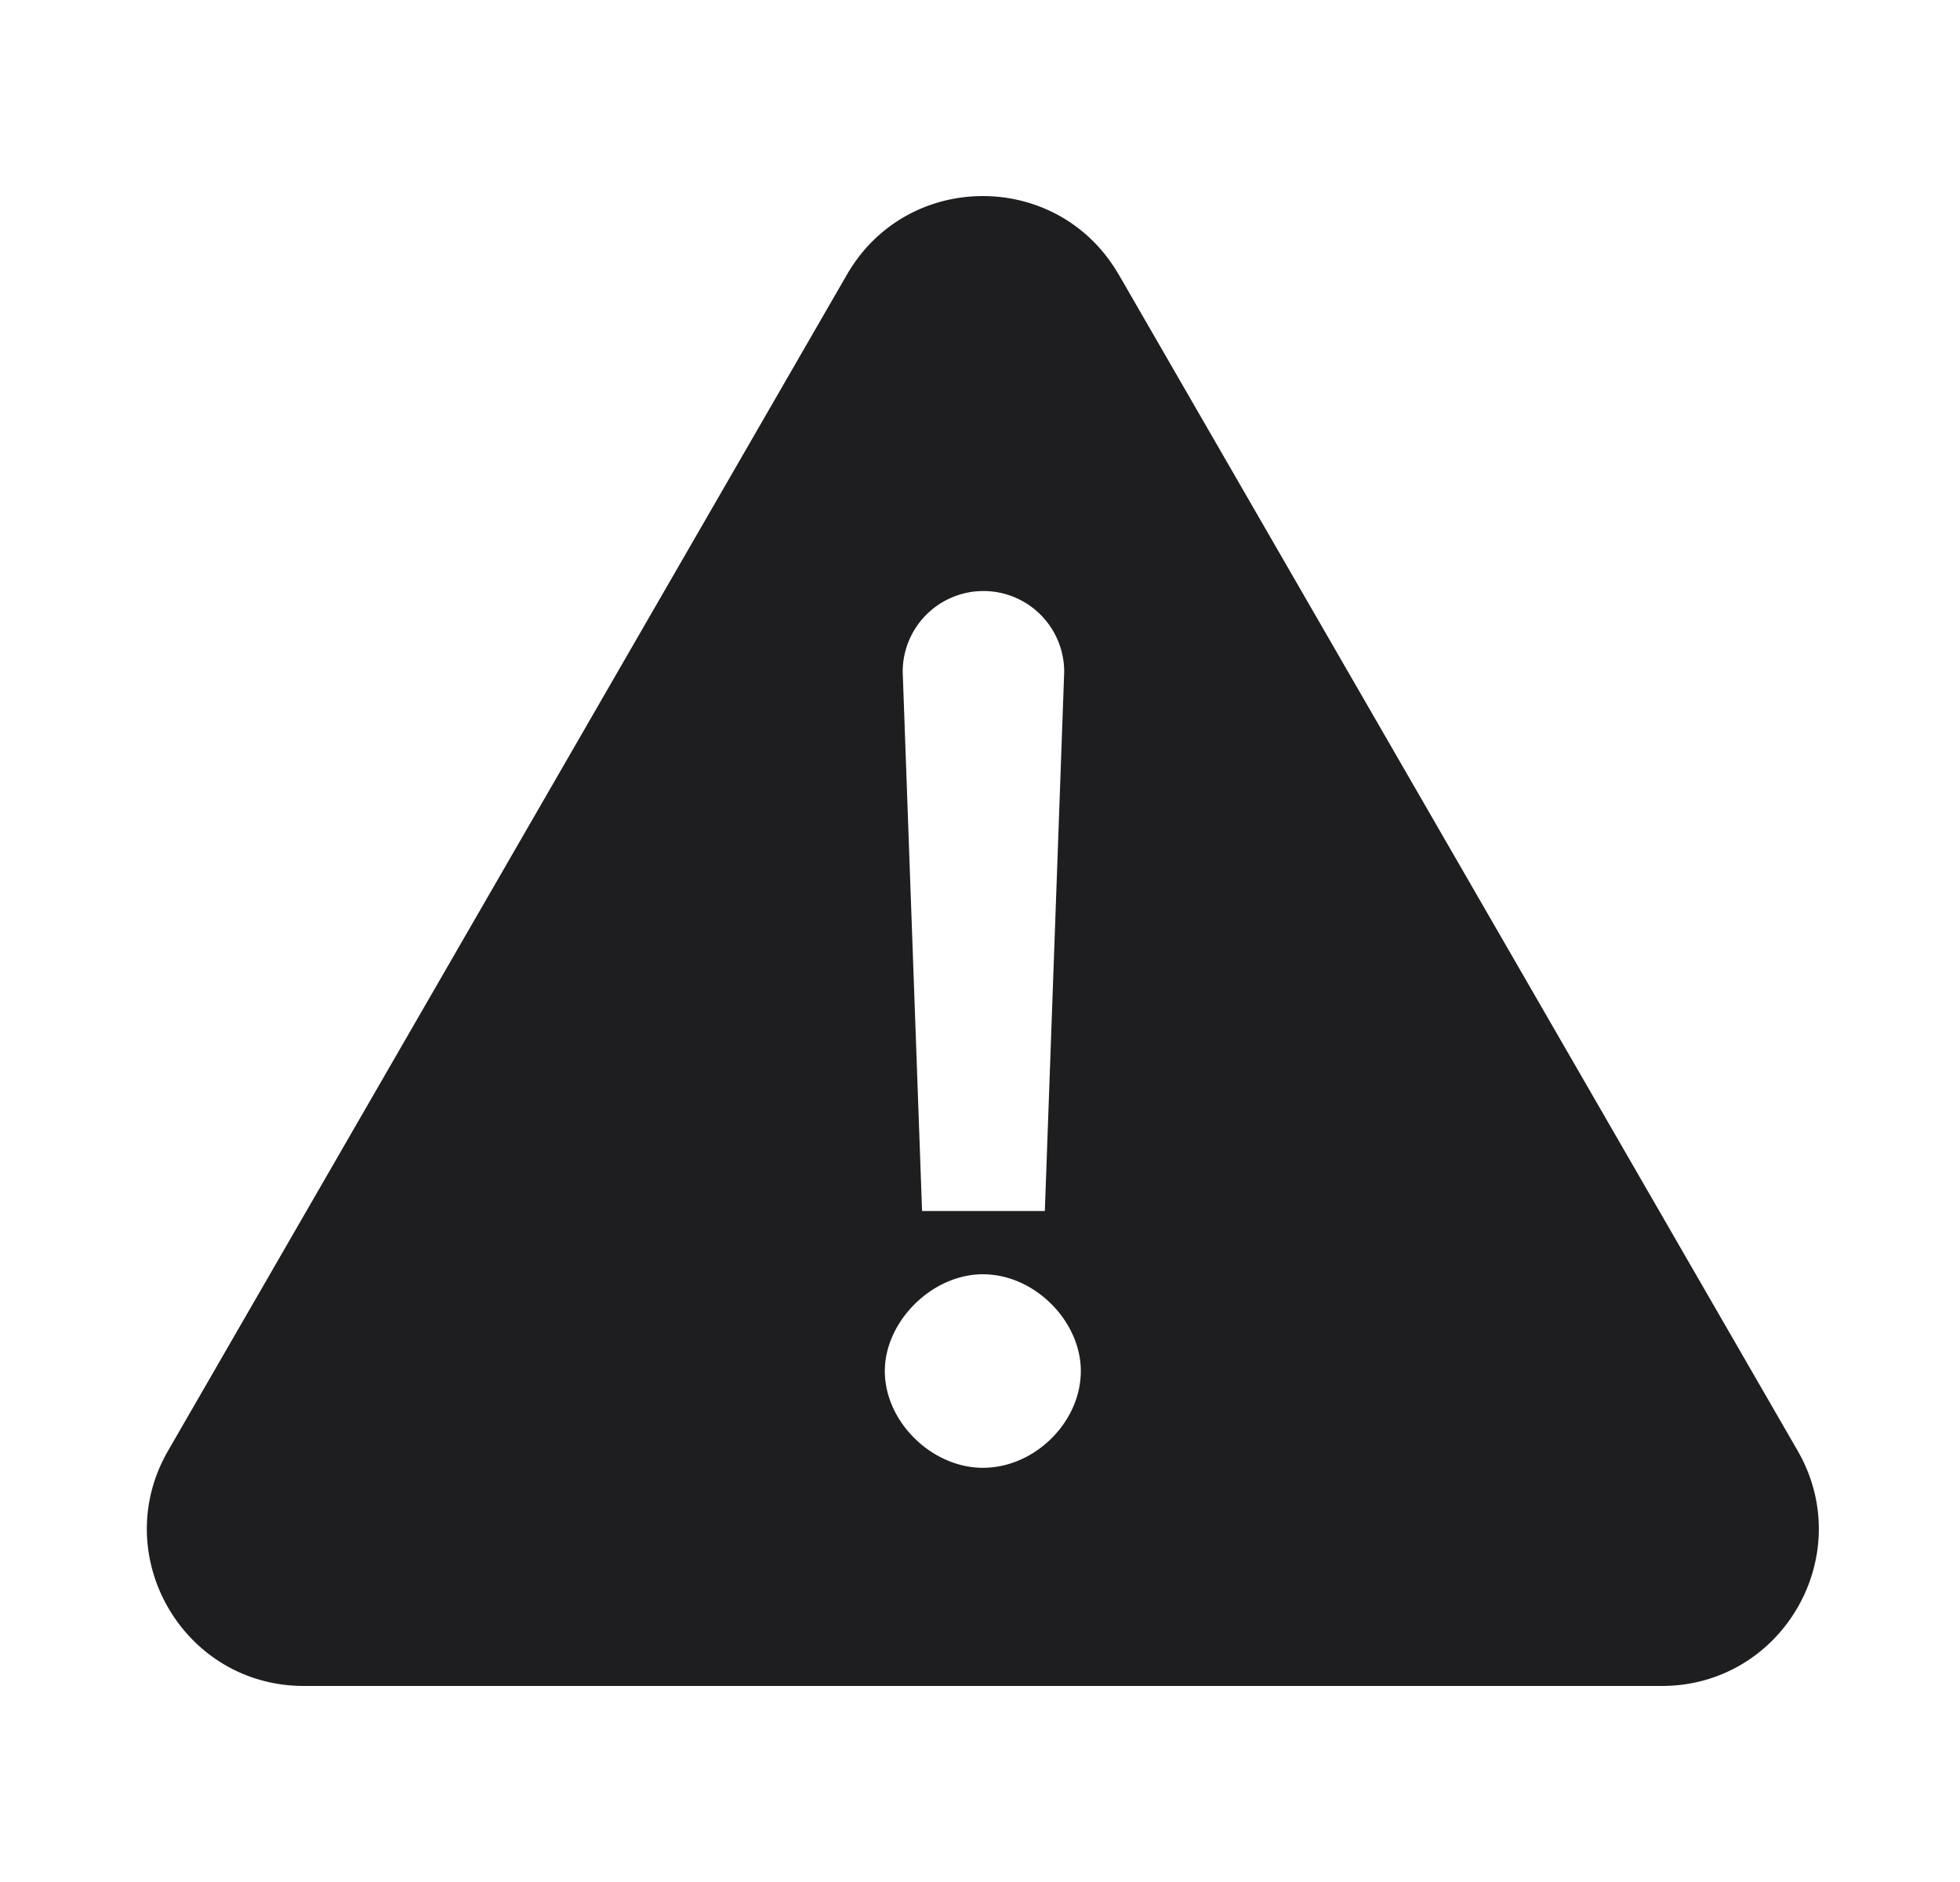 <svg xmlns="http://www.w3.org/2000/svg" fill="none" viewBox="0 0 25 24"><path fill="#1E1E20" fill-rule="evenodd" d="M14.268 3.5c-.77-1.333-2.694-1.333-3.464 0l-8.66 15c-.77 1.333.192 3 1.732 3h17.32c1.54 0 2.502-1.667 1.733-3l-8.66-15zm-.694 5.067l-.247 6.876h-1.566l-.247-6.876a1.03 1.03 0 1 1 2.06 0zm.212 8.917c0 .649-.585 1.234-1.25 1.234-.648 0-1.25-.585-1.25-1.234 0-.633.602-1.234 1.25-1.234.665 0 1.25.601 1.25 1.234z" clip-rule="evenodd"/></svg>